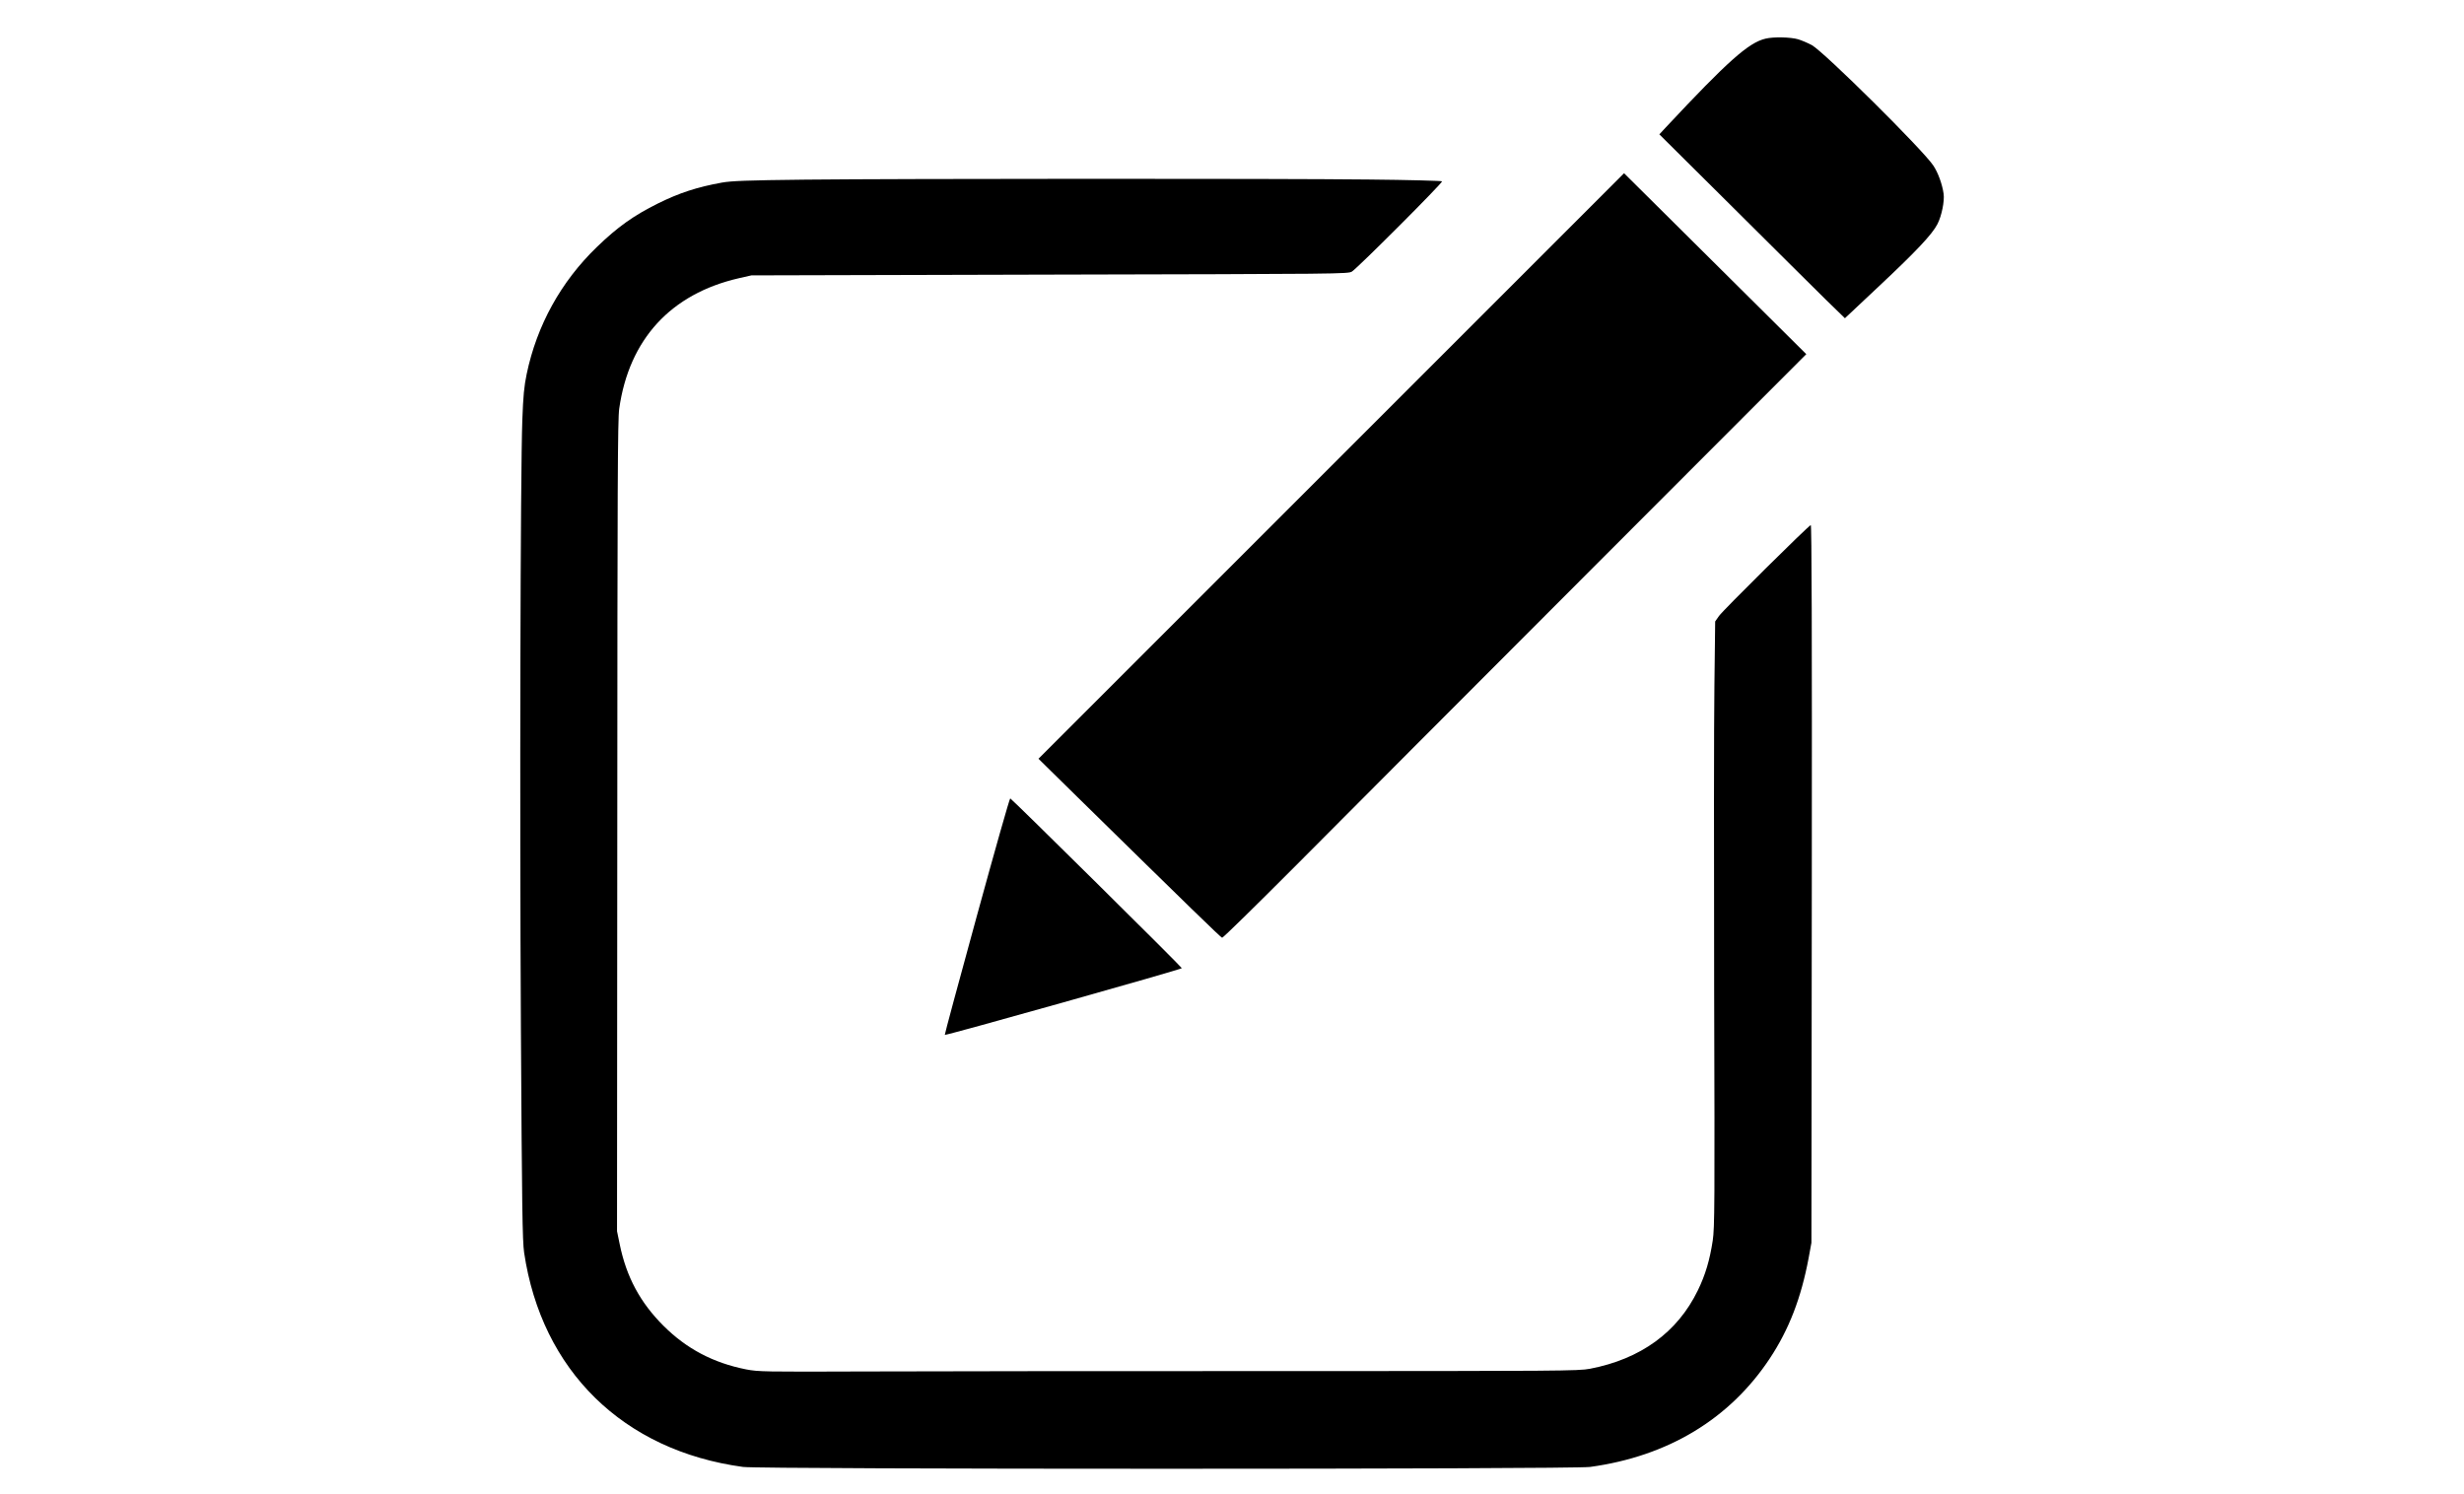<?xml version="1.0" standalone="no"?>
<!DOCTYPE svg PUBLIC "-//W3C//DTD SVG 20010904//EN"
 "http://www.w3.org/TR/2001/REC-SVG-20010904/DTD/svg10.dtd">
<svg version="1.0" xmlns="http://www.w3.org/2000/svg"
 width="1920pt" height="1164pt" viewBox="0 0 1920 1164"
 preserveAspectRatio="xMidYMid meet">
<g transform="translate(0,1164) scale(0.1,-0.1)"
fill="#000000" stroke="none">
<path d="M13758 11339 c-133 -31 -295 -176 -776 -690 l-52 -56 573 -569 c314
-313 640 -636 722 -717 l151 -147 269 253 c287 269 412 402 452 481 33 64 56
179 48 236 -10 73 -44 167 -81 221 -84 125 -846 880 -945 937 -30 16 -78 37
-108 46 -59 17 -191 20 -253 5z"/>
<path d="M10373 8008 l-2281 -2281 301 -296 c876 -860 1119 -1096 1130 -1099
7 -1 266 253 577 565 310 313 1332 1336 2270 2276 l1705 1707 -450 447 c-247
246 -567 564 -710 705 l-260 258 -2282 -2282z"/>
<path d="M6270 10240 c-452 -5 -572 -10 -645 -23 -194 -35 -333 -81 -497 -162
-191 -95 -316 -184 -477 -340 -280 -270 -468 -611 -547 -990 -20 -96 -27 -168
-34 -360 -15 -406 -21 -3002 -11 -4735 8 -1406 12 -1660 25 -1751 136 -920
772 -1544 1706 -1671 140 -19 6460 -19 6600 0 607 83 1088 373 1401 846 150
227 244 472 302 781 l22 120 3 2798 c2 1954 -1 2798 -8 2795 -20 -6 -685 -665
-715 -708 l-30 -43 -6 -501 c-4 -276 -4 -1336 -2 -2356 5 -1702 4 -1864 -11
-1968 -23 -151 -57 -267 -116 -388 -159 -327 -445 -535 -841 -611 -89 -17
-224 -18 -2474 -18 -1309 0 -2744 -1 -3190 -3 -770 -3 -815 -2 -910 16 -258
51 -466 161 -646 341 -181 181 -288 380 -340 634 l-21 102 2 3155 c1 2663 3
3171 15 3255 77 541 402 895 933 1017 l97 22 2325 6 c2279 5 2326 5 2355 24
51 34 710 694 702 703 -5 4 -261 11 -570 14 -701 8 -3651 7 -4397 -1z"/>
<path d="M7611 4499 c-139 -506 -251 -922 -249 -924 7 -7 1848 511 1847 520
-1 10 -1323 1318 -1337 1323 -5 1 -122 -412 -261 -919z"/>
</g>
</svg>
